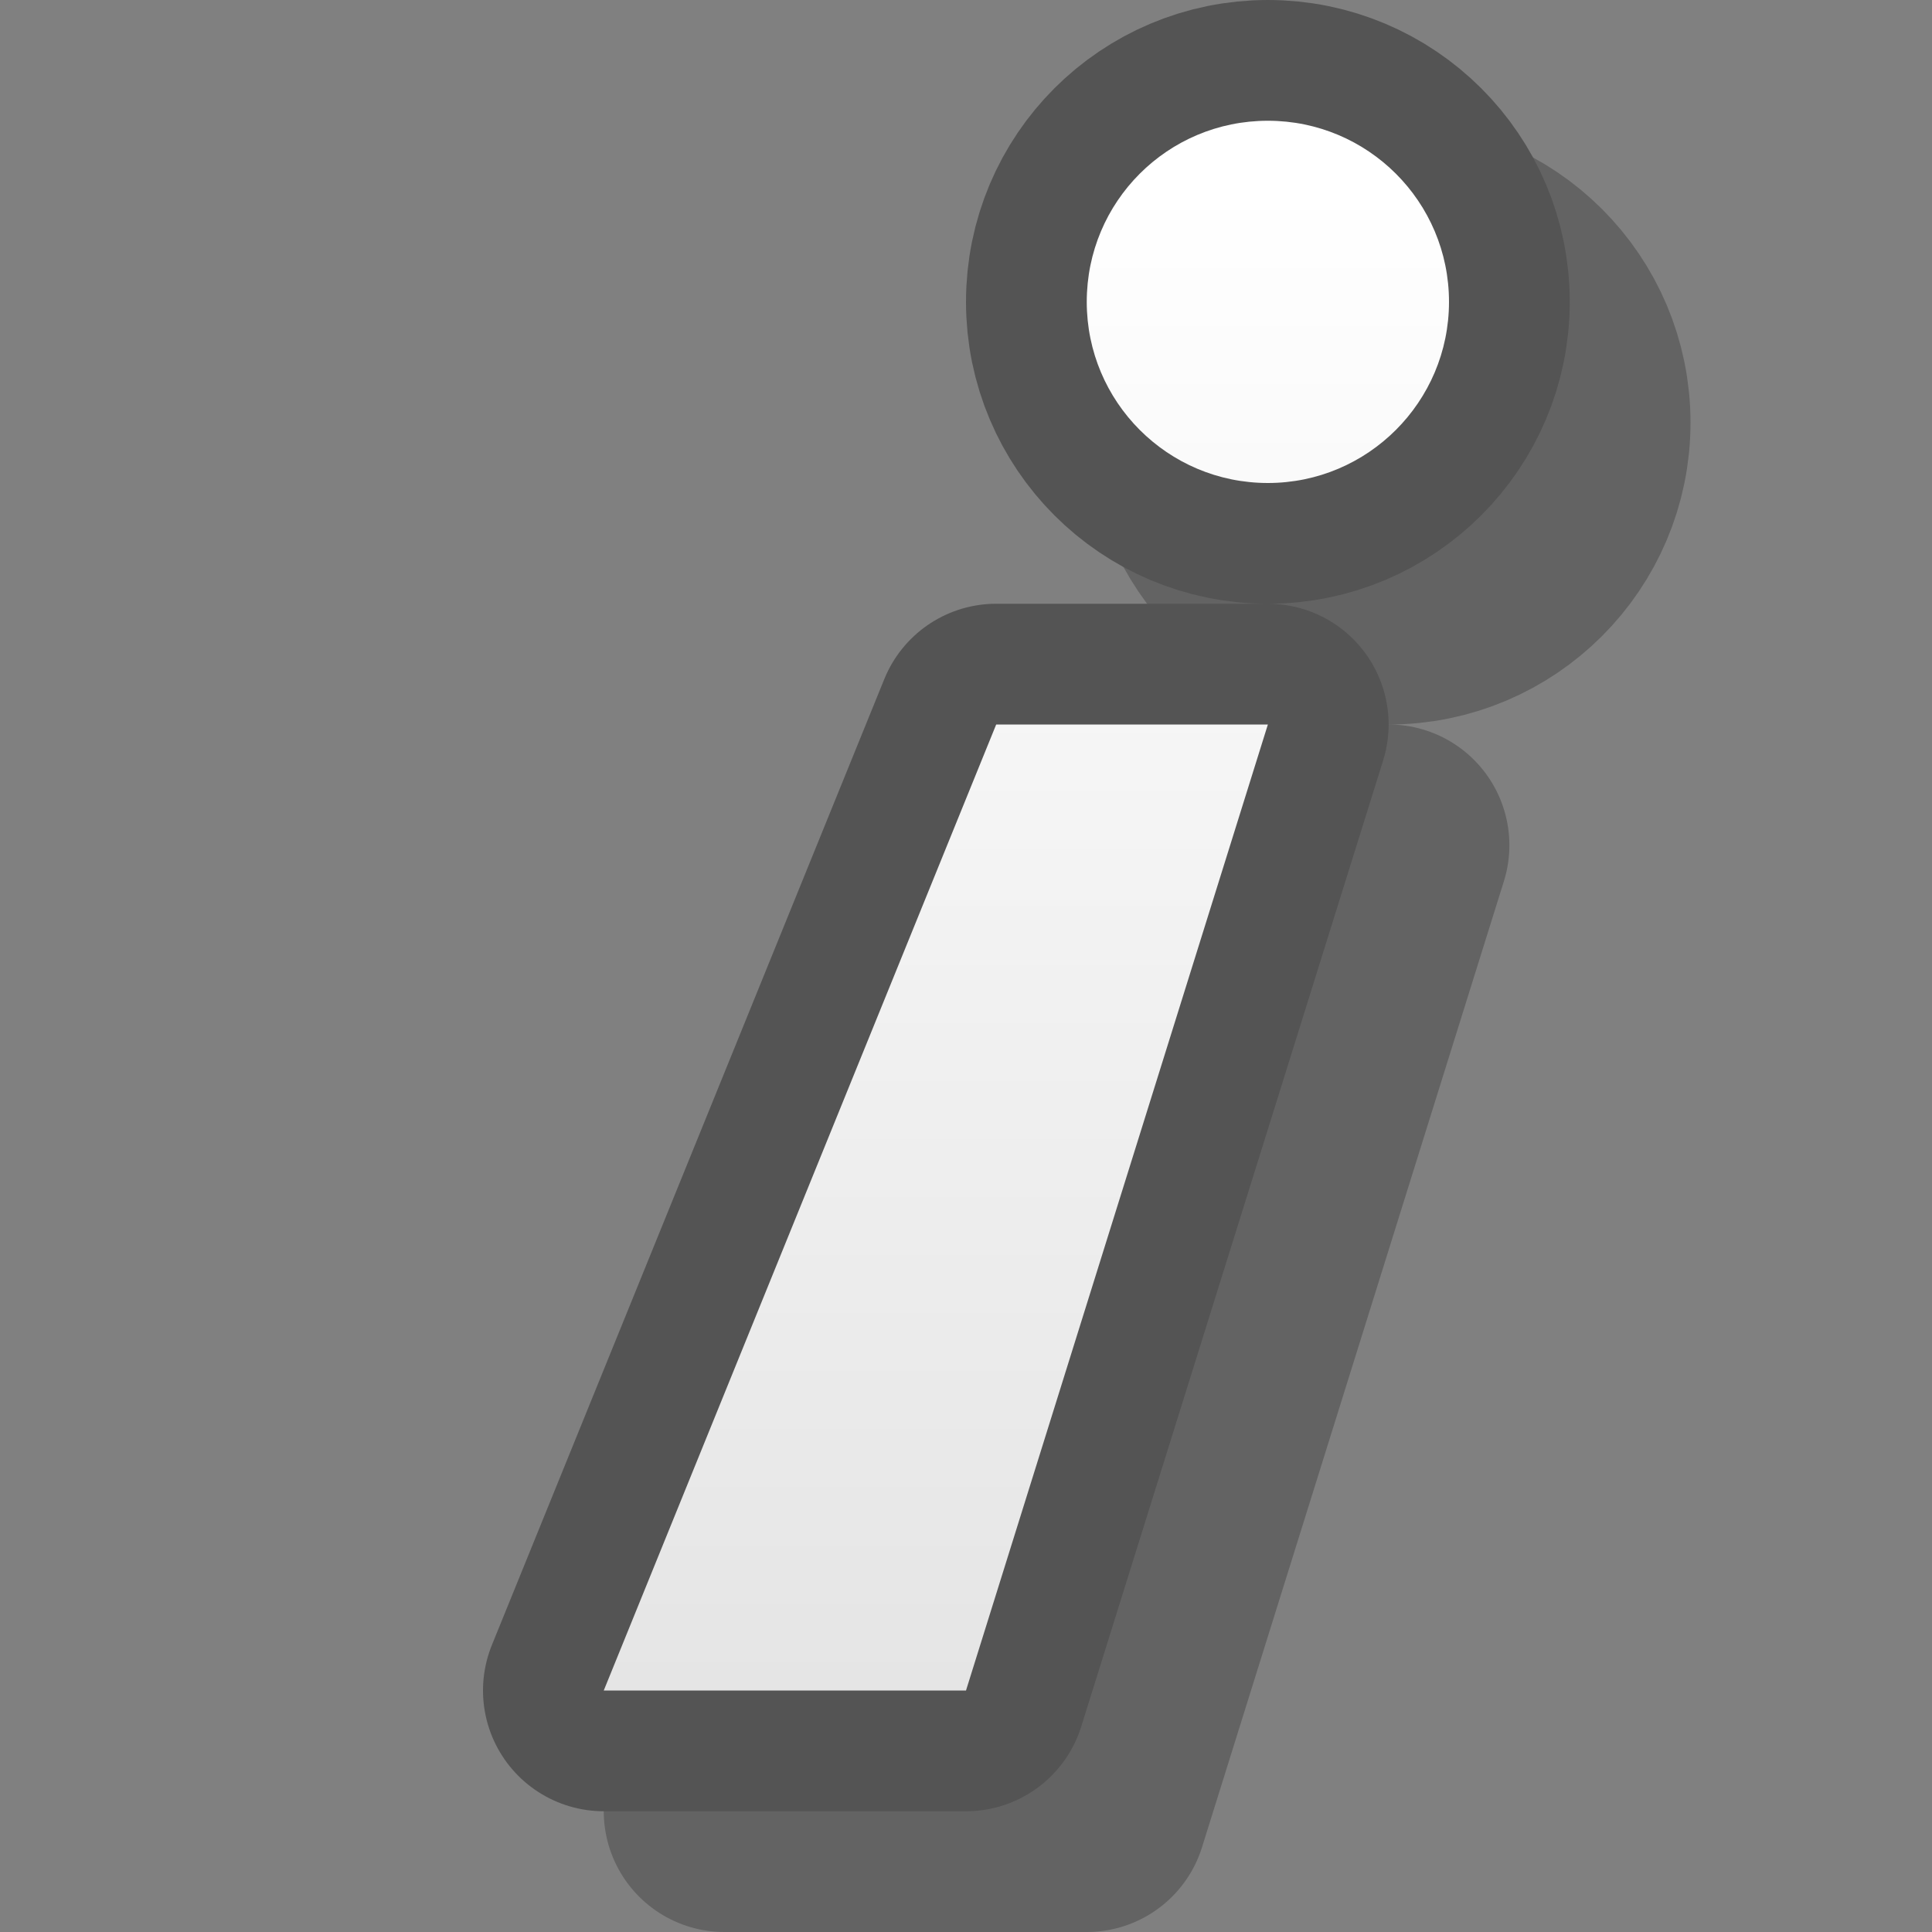 <?xml version="1.0" encoding="UTF-8" standalone="yes"?>
<svg version="1.1" width="64" height="64" color-interpolation="linearRGB"
     xmlns:svg="http://www.w3.org/2000/svg" xmlns="http://www.w3.org/2000/svg">
 <rect width="100%" height="100%" fill="#808080" stroke="none"/>
 <g>
  <path style="fill:none; stroke:#000000; stroke-opacity:0.227; stroke-width:8; stroke-linecap:round; stroke-linejoin:round"
        d="M33 24H42L32 56H20L33 24z
           M42 4C38.68 4 36 6.68 36 10C36 13.31 38.68 16 42 16C45.31 16 48 13.31 48 10C48 6.68 45.31 4 42 4z"
        transform="matrix(1,0,0,1,4,4)"
  />
  <path style="fill:none; stroke:#545454; stroke-width:8; stroke-linecap:round; stroke-linejoin:round"
        d="M33 24H42L32 56H20L33 24z
           M42 4C38.68 4 36 6.68 36 10C36 13.31 38.68 16 42 16C45.31 16 48 13.31 48 10C48 6.68 45.31 4 42 4z"
  />
  <linearGradient id="gradient0" gradientUnits="userSpaceOnUse" x1="128" y1="6" x2="128" y2="56">
   <stop offset="0" stop-color="#ffffff"/>
   <stop offset="1" stop-color="#e5e5e5"/>
  </linearGradient>
  <path style="fill:url(#gradient0)"
        d="M33 24H42L32 56H20L33 24z
           M42 4C38.68 4 36 6.68 36 10C36 13.31 38.68 16 42 16C45.31 16 48 13.31 48 10C48 6.68 45.31 4 42 4z"
  />
 </g>
</svg>
